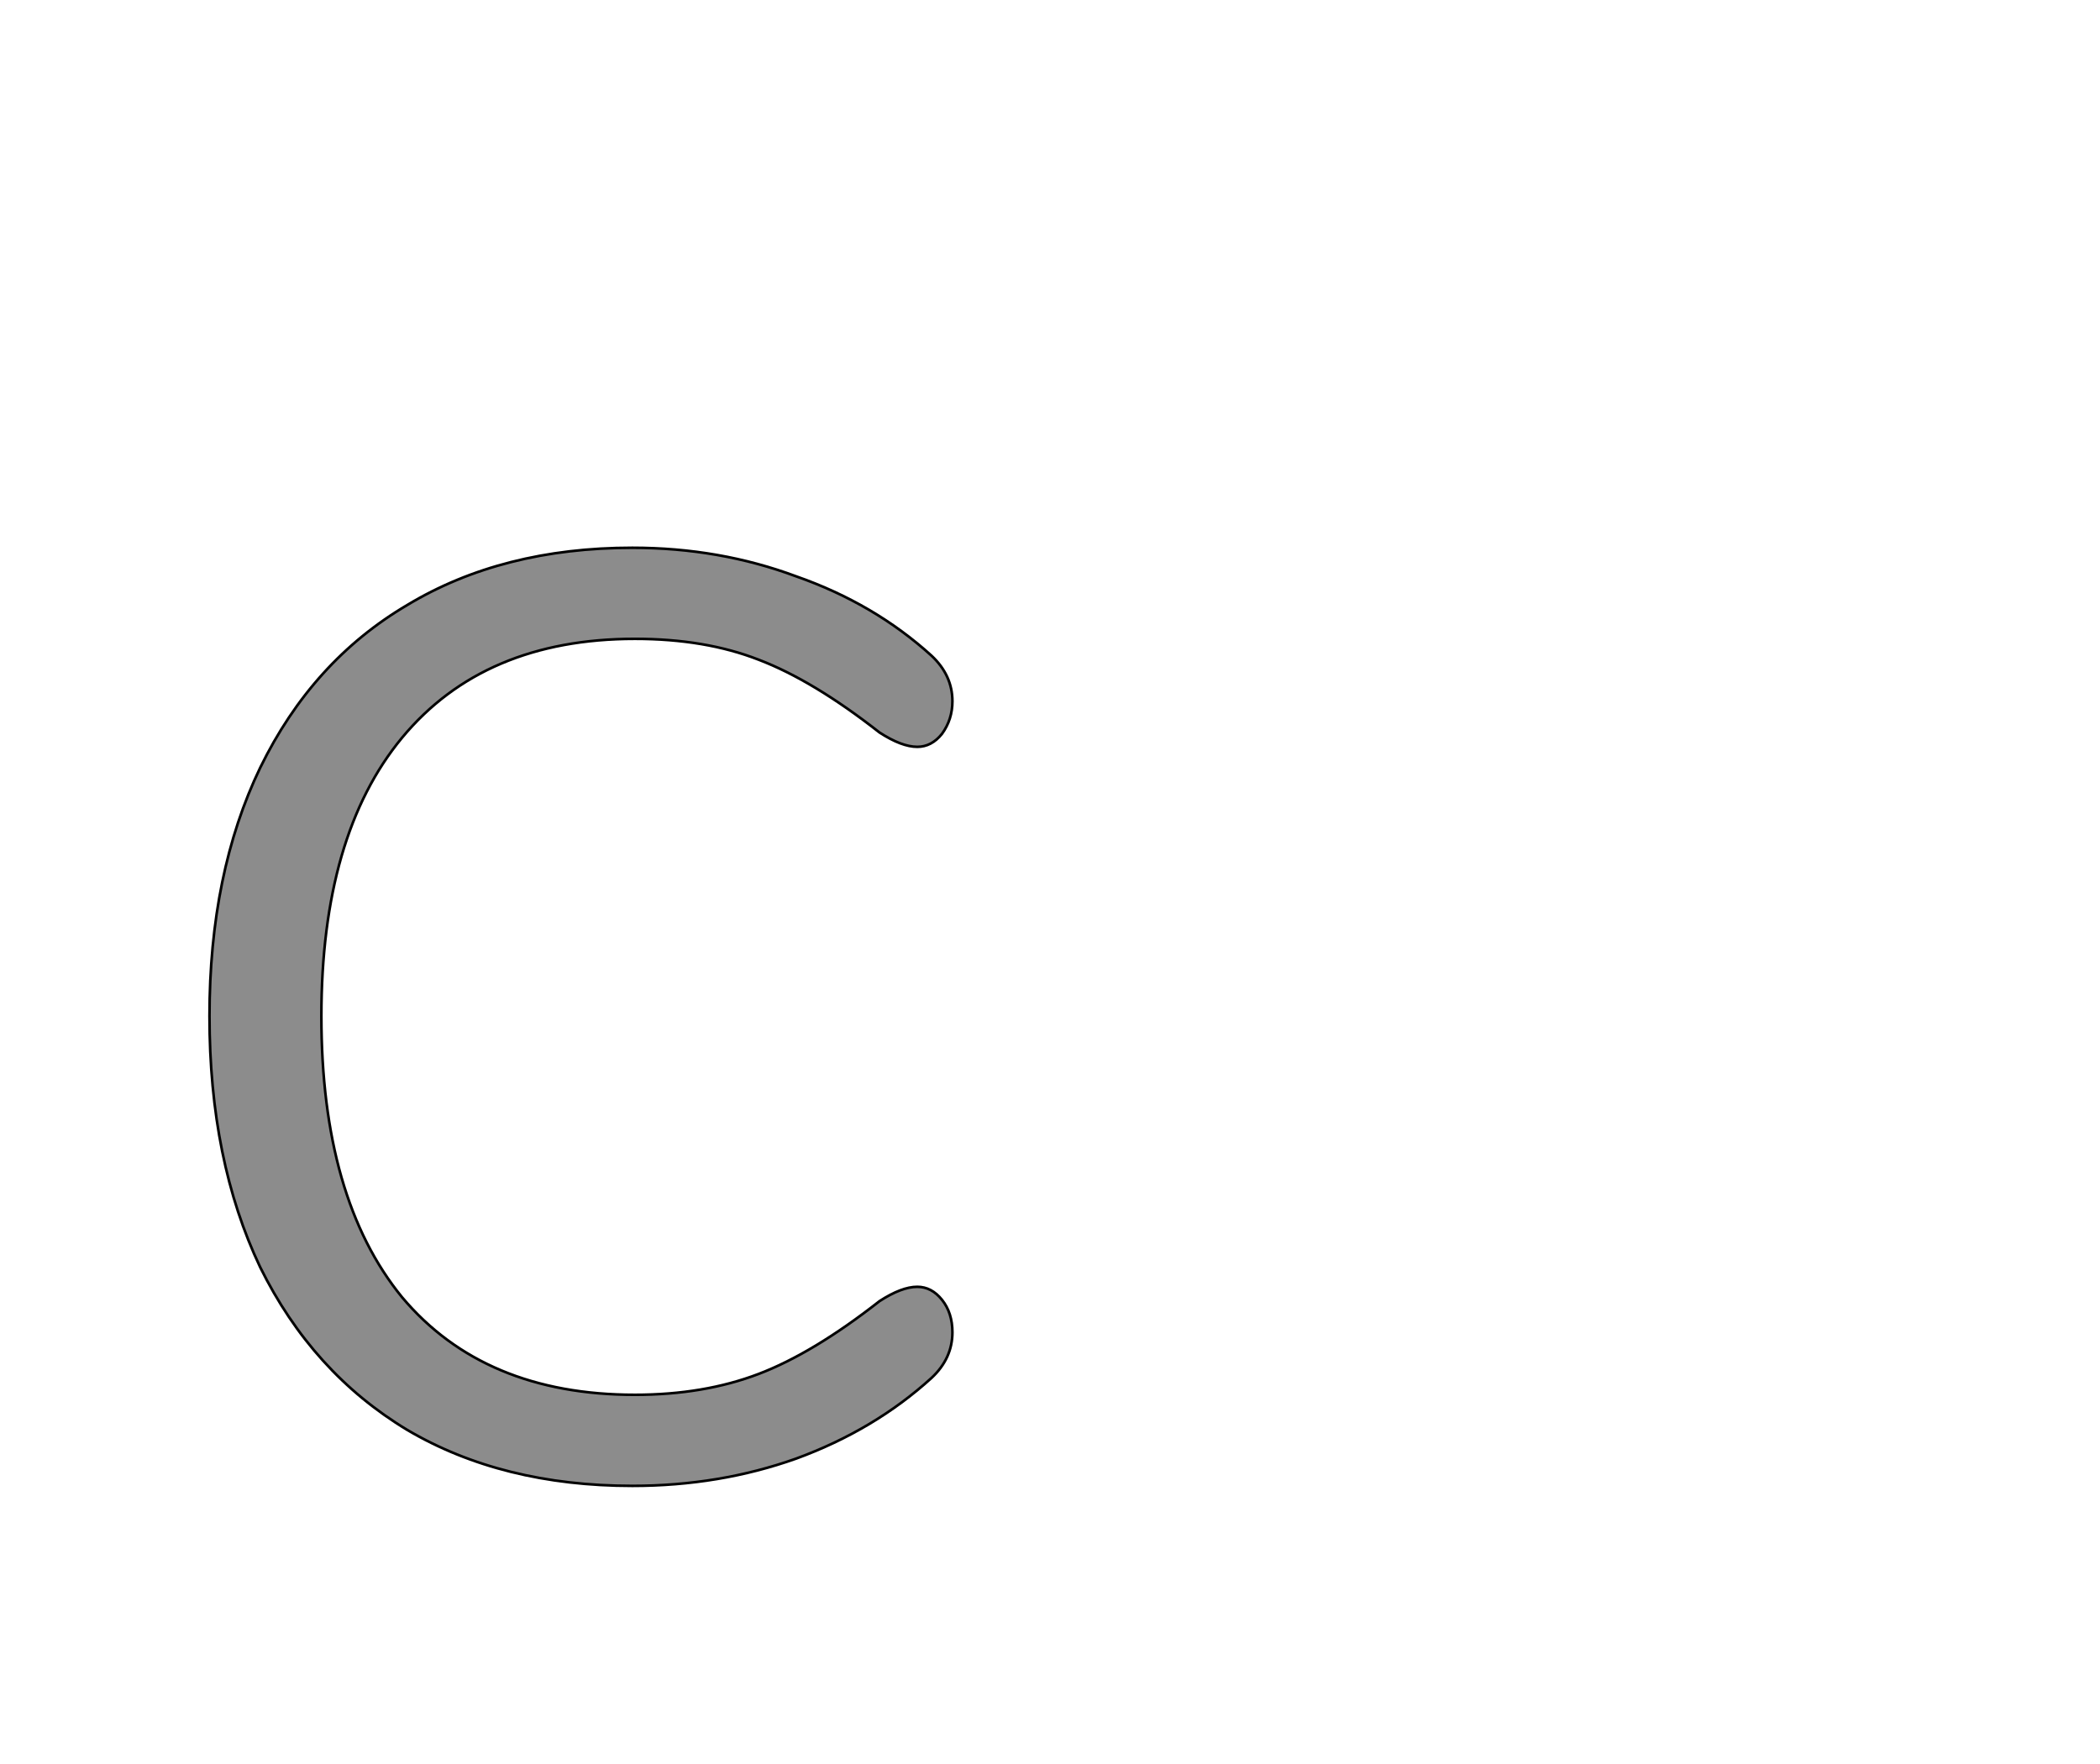 <!--
BEGIN METADATA

BBOX_X_MIN 61
BBOX_Y_MIN -8
BBOX_X_MAX 632
BBOX_Y_MAX 713
WIDTH 571
HEIGHT 721
H_BEARING_X 61
H_BEARING_Y 713
H_ADVANCE 677
V_BEARING_X -277
V_BEARING_Y 321
V_ADVANCE 1364
ORIGIN_X 0
ORIGIN_Y 0

END METADATA
-->

<svg width='1614px' height='1356px' xmlns='http://www.w3.org/2000/svg' version='1.1'>

 <!-- make sure glyph is visible within svg window -->
 <g fill-rule='nonzero'  transform='translate(100 1134)'>

  <!-- draw actual outline using lines and Bezier curves-->
  <path fill='black' stroke='black' fill-opacity='0.45'  stroke-width='2'  d='
 M 286,8
 M 213,-35
 Q 140,-79 100,-160
 Q 61,-242 61,-353
 Q 61,-463 100,-544
 Q 140,-626 213,-669
 Q 286,-713 386,-713
 Q 453,-713 512,-691
 Q 572,-670 616,-630
 Q 632,-615 632,-595
 Q 632,-581 624,-570
 Q 616,-560 605,-560
 Q 593,-560 576,-571
 Q 525,-611 483,-627
 Q 442,-643 388,-643
 Q 272,-643 209,-567
 Q 147,-492 147,-353
 Q 147,-213 209,-137
 Q 272,-62 388,-62
 Q 441,-62 483,-78
 Q 525,-94 576,-134
 Q 593,-145 605,-145
 Q 616,-145 624,-135
 Q 632,-125 632,-110
 Q 632,-90 616,-75
 Q 572,-35 512,-13
 Q 453,8 386,8
 Q 286,8 213,-35
 Z

  '/>
 </g>
</svg>
